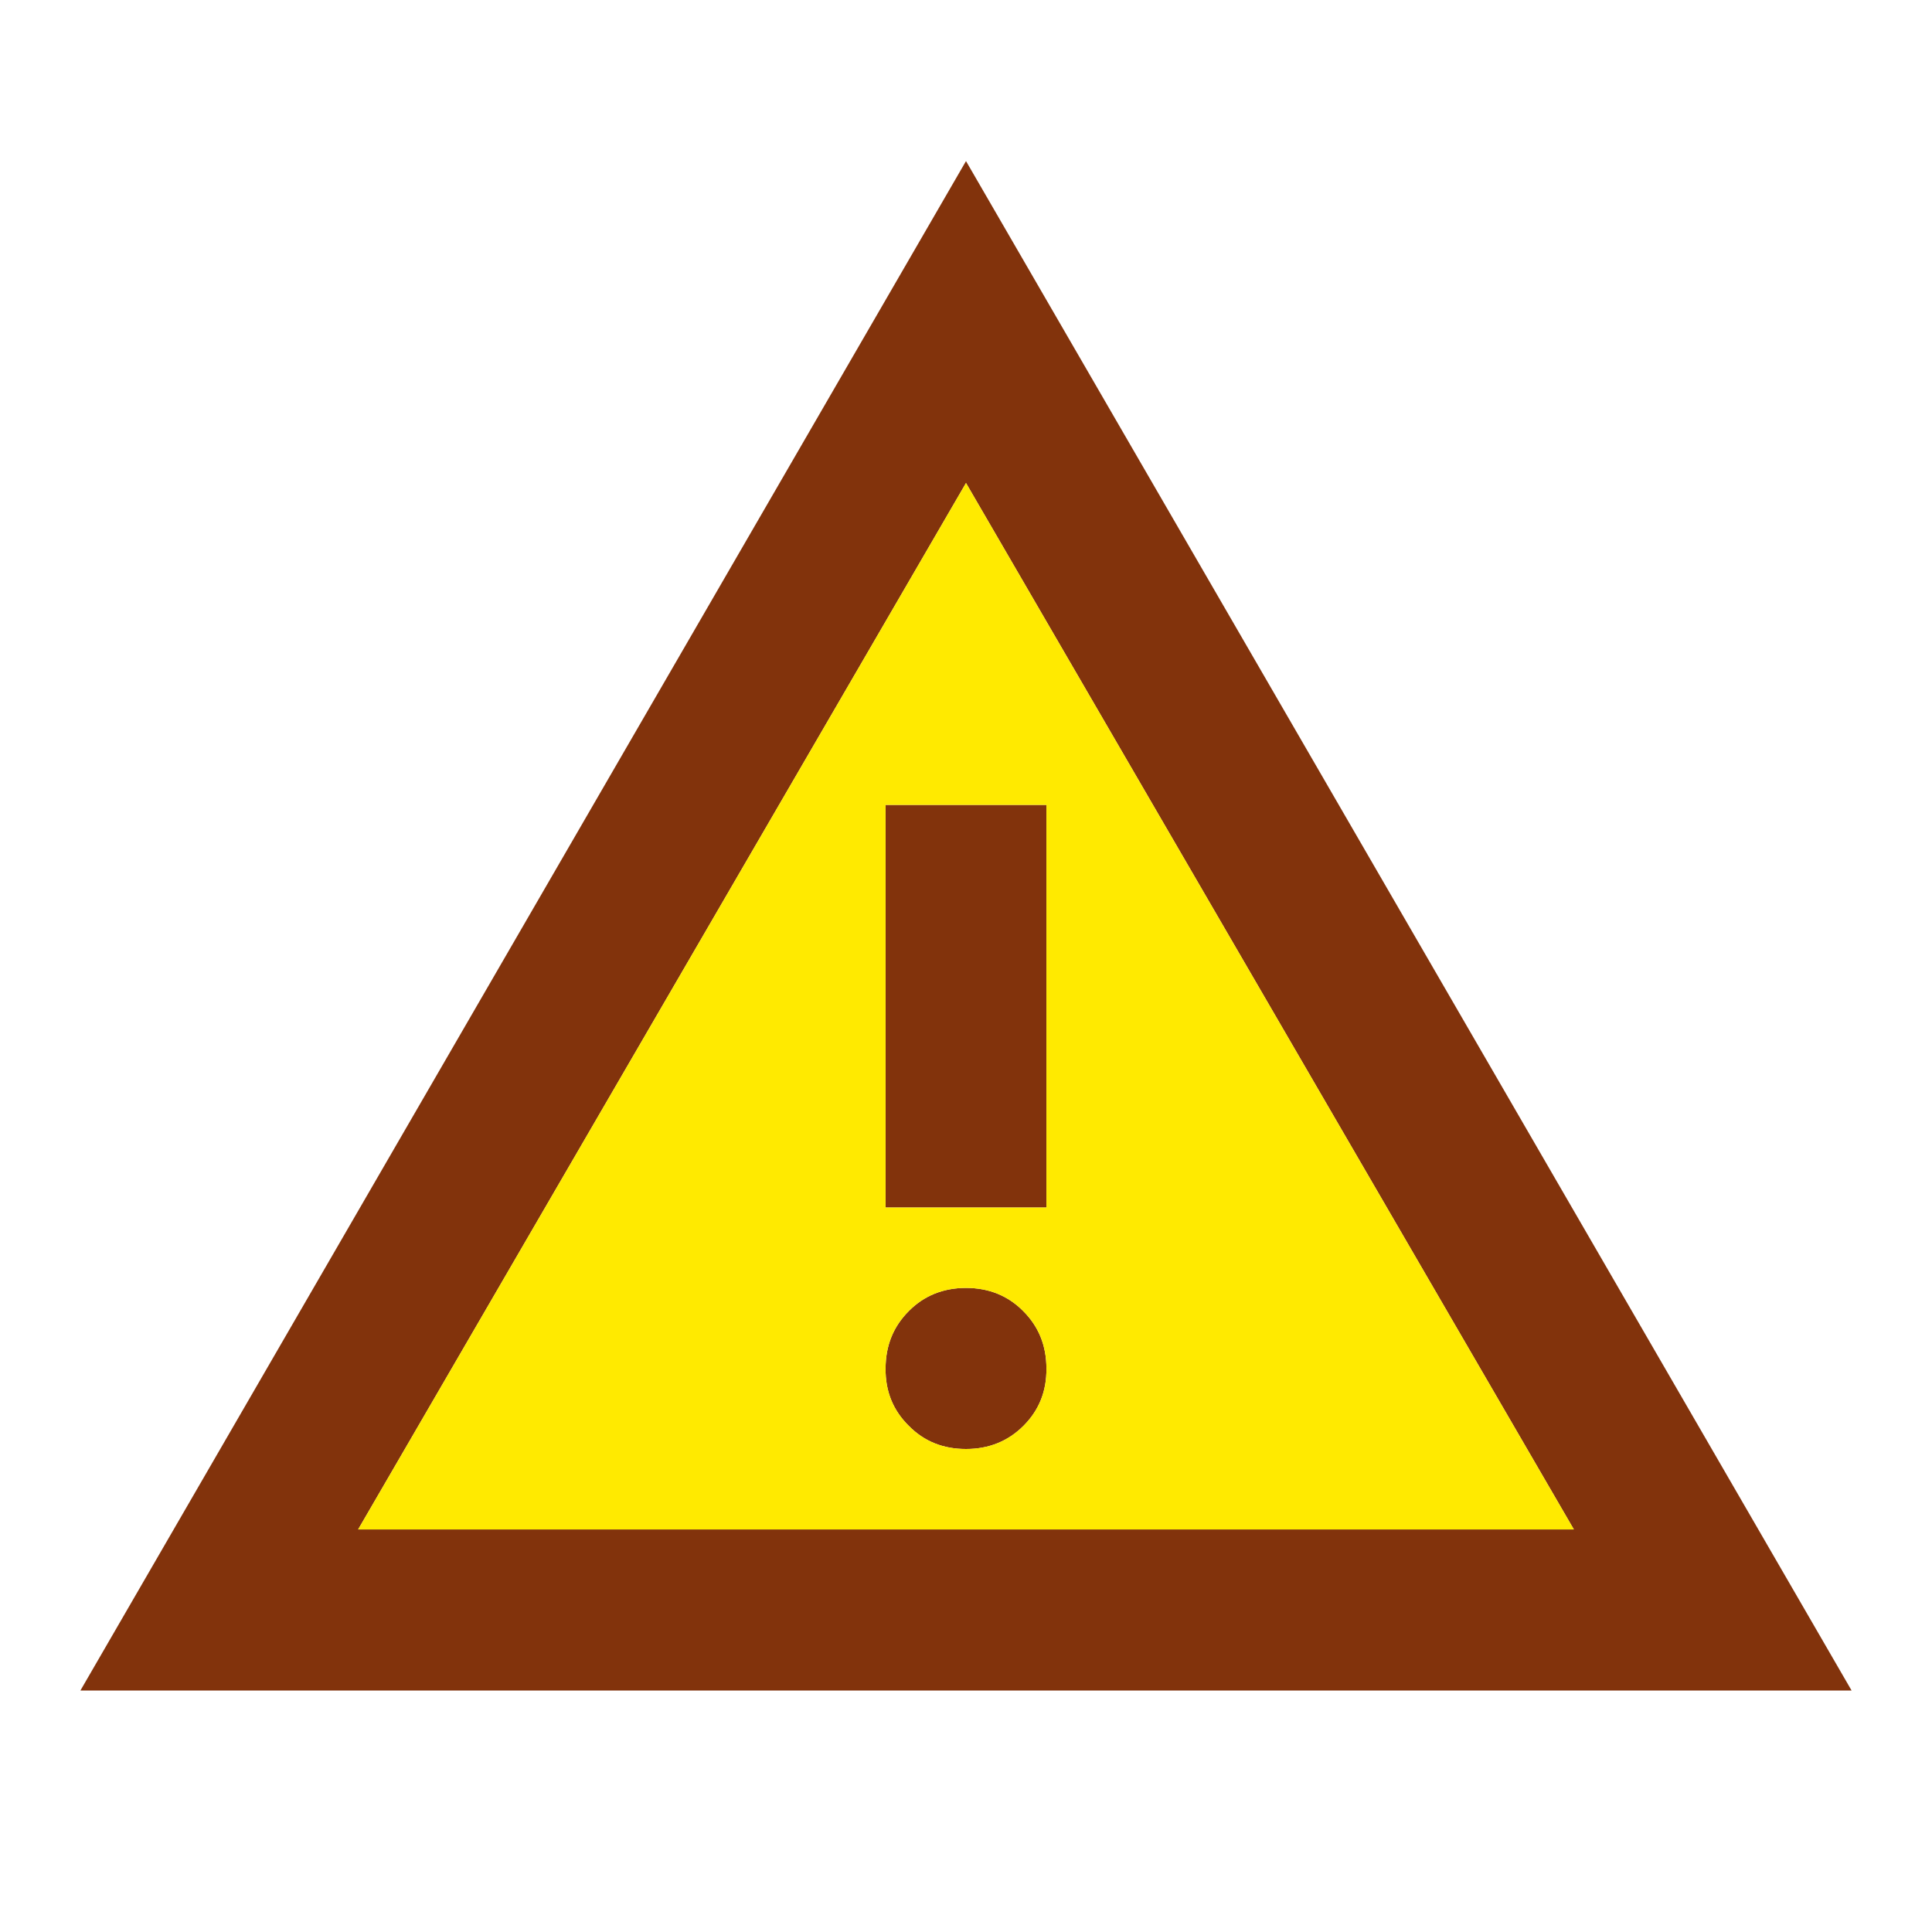 <svg viewBox="0 0 8 8" fill="none" xmlns="http://www.w3.org/2000/svg">
<path d="M0.333 7L4 0.667L7.667 7H0.333ZM1.483 6.333H6.517L4 2L1.483 6.333ZM4 6C4.094 6 4.174 5.968 4.238 5.904C4.302 5.84 4.334 5.761 4.333 5.667C4.333 5.572 4.301 5.493 4.237 5.429C4.174 5.365 4.094 5.333 4 5.333C3.906 5.333 3.826 5.365 3.763 5.429C3.699 5.493 3.667 5.572 3.667 5.667C3.666 5.761 3.698 5.84 3.763 5.904C3.827 5.969 3.906 6 4 6ZM3.667 5H4.333V3.333H3.667V5Z" fill="#82330C"/>
<path fill-rule="evenodd" clip-rule="evenodd" d="M1.483 6.333H6.517L4 2L1.483 6.333ZM4.238 5.904C4.174 5.968 4.094 6 4 6C3.906 6 3.827 5.969 3.763 5.904C3.698 5.84 3.666 5.761 3.667 5.667C3.667 5.572 3.699 5.493 3.763 5.429C3.826 5.365 3.906 5.333 4 5.333C4.094 5.333 4.174 5.365 4.237 5.429C4.301 5.493 4.333 5.572 4.333 5.667C4.334 5.761 4.302 5.84 4.238 5.904ZM4.333 5H3.667V3.333H4.333V5Z" fill="#FFEA00"/>
</svg>
